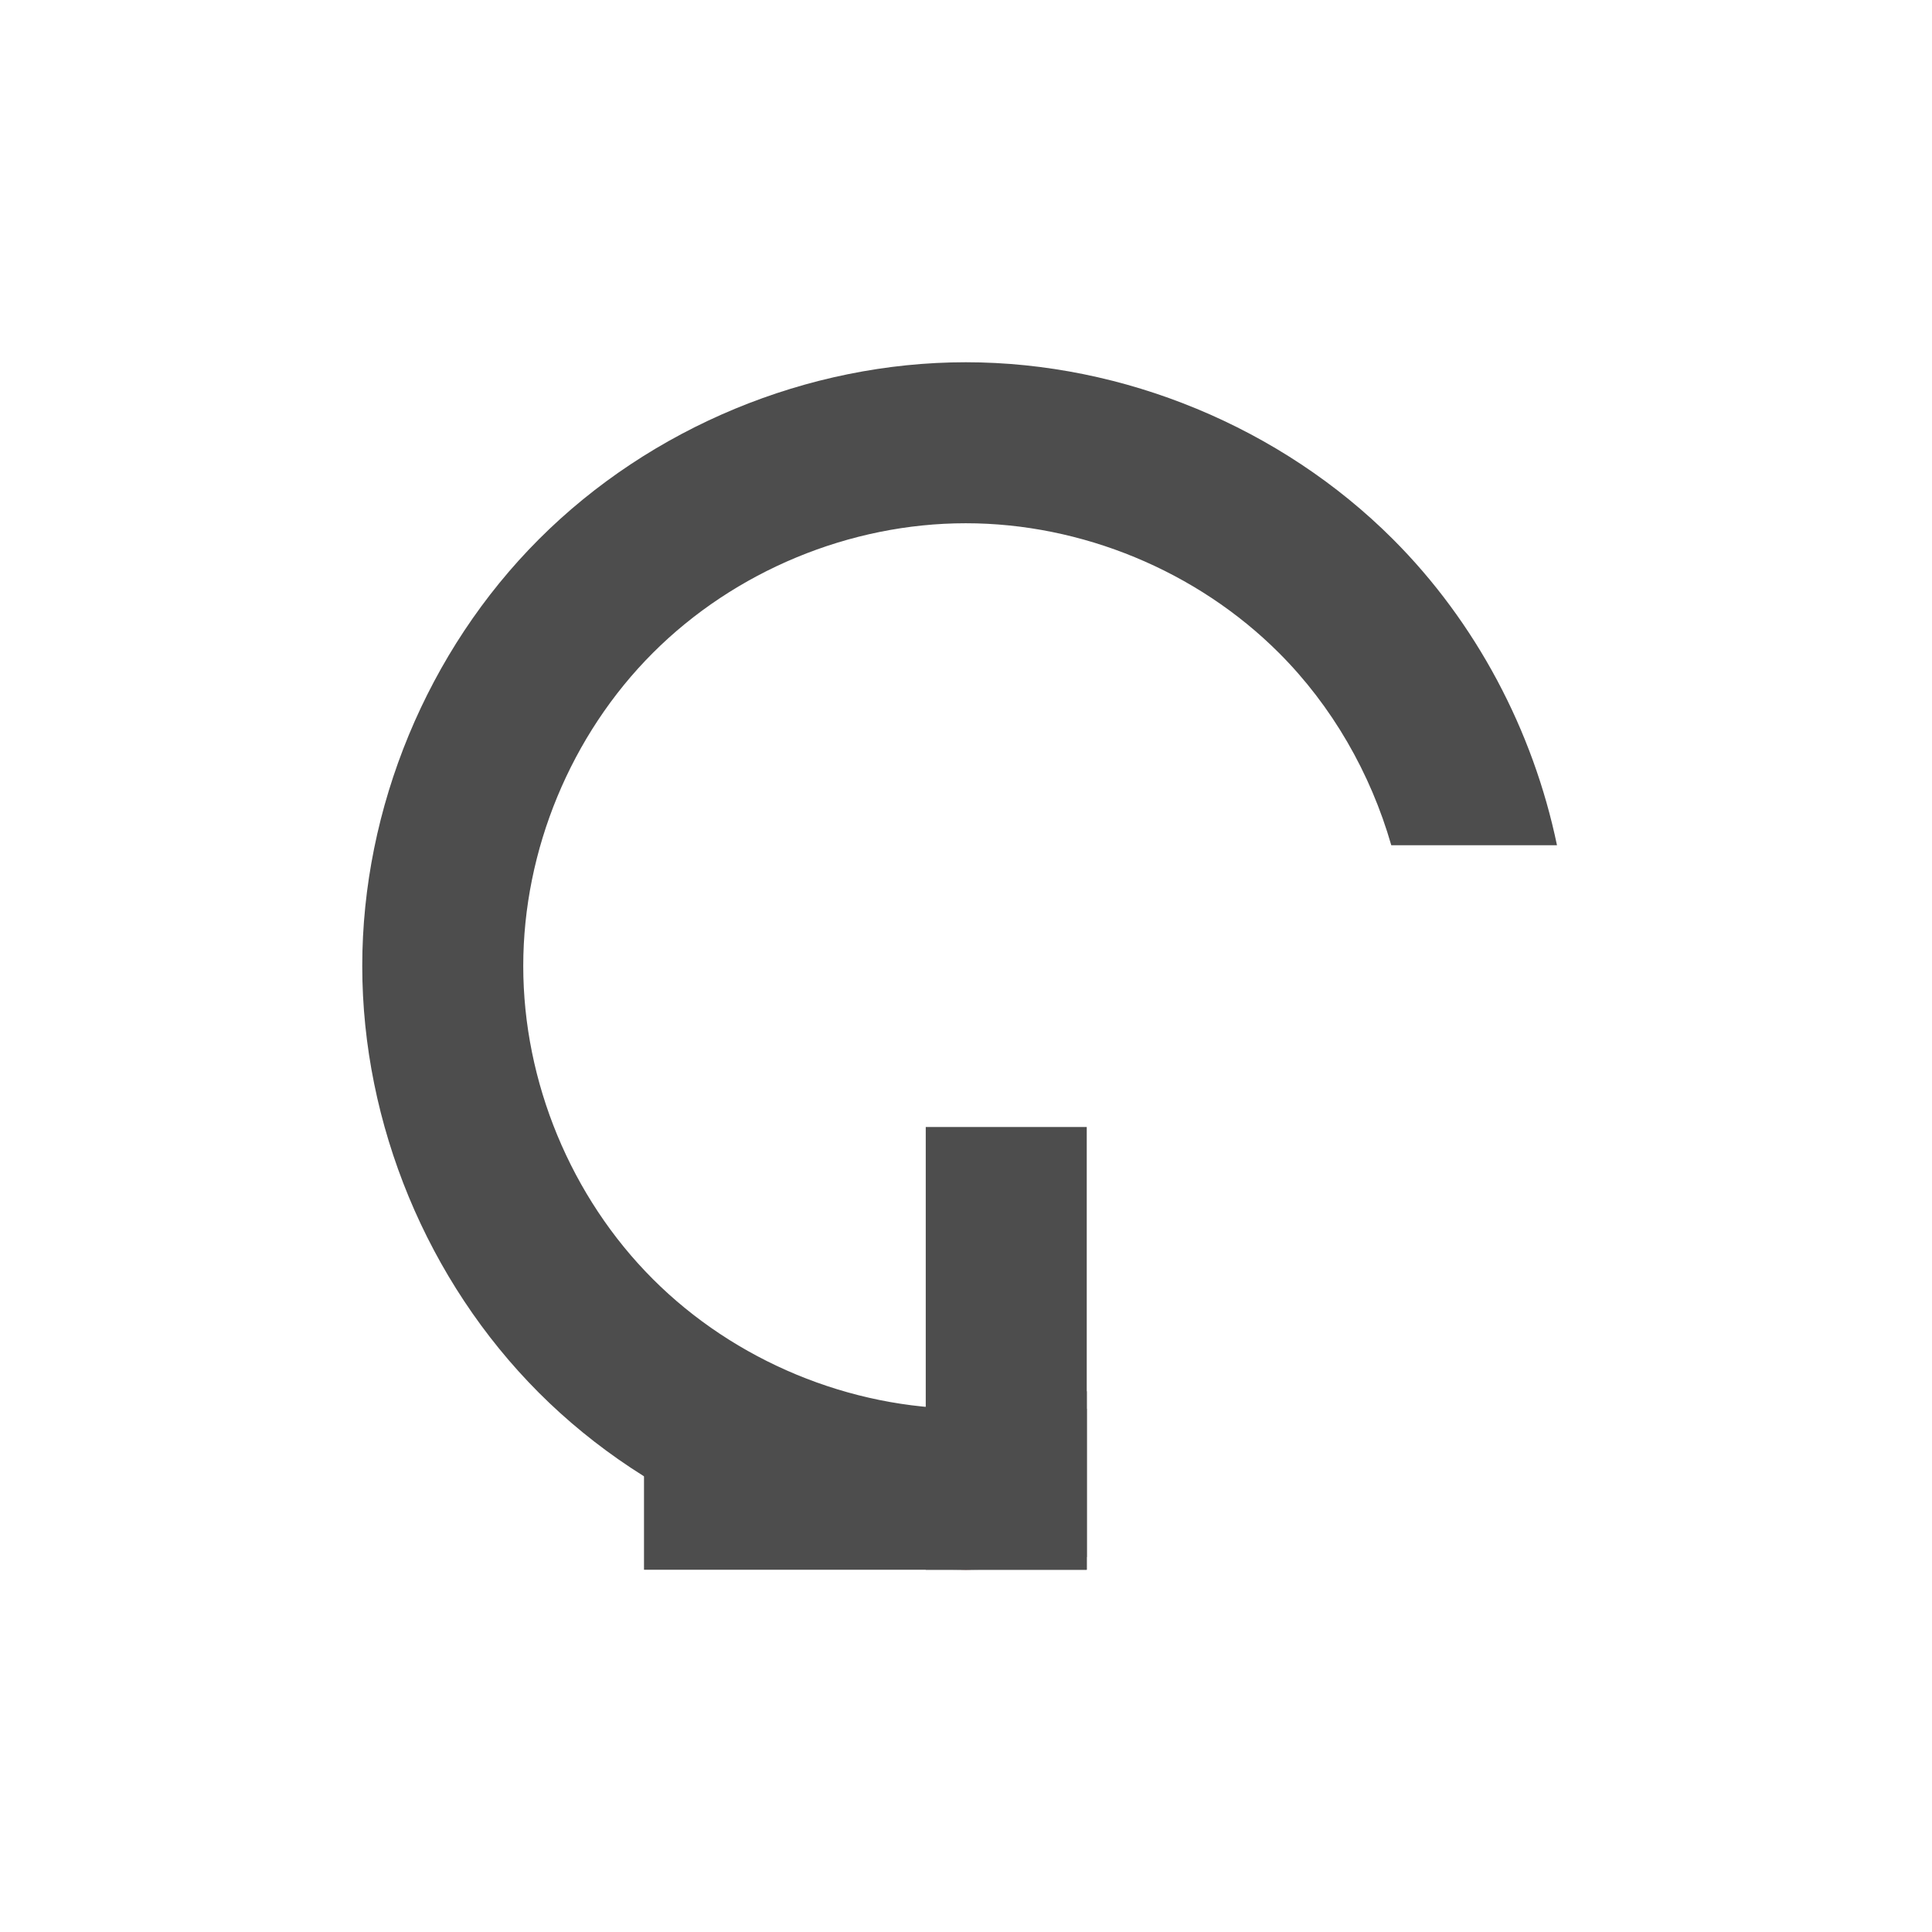 <?xml version="1.0" encoding="UTF-8" standalone="no"?>
<!-- Created with Inkscape (http://www.inkscape.org/) -->

<svg
   xmlns:dc="http://purl.org/dc/elements/1.1/"
   xmlns:cc="http://creativecommons.org/ns#"
   xmlns:rdf="http://www.w3.org/1999/02/22-rdf-syntax-ns#"
   xmlns:svg="http://www.w3.org/2000/svg"
   xmlns="http://www.w3.org/2000/svg"
   xmlns:sodipodi="http://sodipodi.sourceforge.net/DTD/sodipodi-0.dtd"
   xmlns:inkscape="http://www.inkscape.org/namespaces/inkscape"
   width="48"
   height="48"
   id="svg4183"
   version="1.1"
   inkscape:version="0.48+devel r12861"
   sodipodi:docname="reload.svg">
  <defs
     id="defs4185" />
  <sodipodi:namedview
     id="base"
     pagecolor="#ffffff"
     bordercolor="#666666"
     borderopacity="1.0"
     inkscape:pageopacity="0.0"
     inkscape:pageshadow="2"
     inkscape:zoom="3.921875"
     inkscape:cx="-41.981613"
     inkscape:cy="34.07609"
     inkscape:document-units="px"
     inkscape:current-layer="layer1"
     showgrid="false"
     inkscape:window-width="1366"
     inkscape:window-height="673"
     inkscape:window-x="0"
     inkscape:window-y="24"
     inkscape:window-maximized="1"
     showguides="true"
     inkscape:guide-bbox="true">
    <sodipodi:guide
       orientation="1,0"
       position="23.987,22.895"
       id="guide3241" />
    <sodipodi:guide
       orientation="0,1"
       position="26.264,23.987"
       id="guide3243" />
  </sodipodi:namedview>
  <g
     inkscape:label="Capa 1"
     inkscape:groupmode="layer"
     id="layer1"
     transform="translate(0,-1004.362)">
    <g
       id="layer1-8"
       inkscape:label="Capa 1"
       transform="translate(0,-1.3373184e-5)">
      <rect
         y="1013.362"
         x="9"
         height="30"
         width="30"
         id="rect3271-4"
         style="fill:none;stroke:none" />
      <path
         id="path3283"
         transform="translate(0,1004.362)"
         d="M 23.994,9 C 20.067,9 16.166,10.618 13.391,13.395 10.616,16.171 9,20.073 9,24 c 0,3.927 1.616,7.829 4.391,10.605 2.775,2.777 6.676,4.394 10.604,4.395 1.01,6e-5 2.018,-0.11 3.006,-0.316 l 0,-4.119 C 26.023,34.845 25.011,35 23.994,35 21.114,35 18.254,33.814 16.219,31.777 14.184,29.741 13,26.88 13,24 13,21.12 14.184,18.259 16.219,16.223 18.254,14.186 21.114,13 23.994,13 c 2.88,-1.71e-4 5.744,1.184 7.781,3.221 1.32,1.319 2.276,2.987 2.791,4.779 l 4.117,0 C 38.089,18.144 36.669,15.457 34.604,13.393 31.825,10.616 27.921,9 23.994,9 Z"
         style="fill:#4d4d4d;fill-opacity:1;fill-rule:evenodd;stroke:none"
         inkscape:connector-curvature="0" />
      <ellipse
         id="path3287"
         style="fill:#d35f5f;fill-opacity:1;fill-rule:evenodd;stroke:none"
         cx="23.999"
         cy="1041.362"
         rx="2.001"
         ry="2"
         d="m 26,1041.362 a 2.001,2 0 0 1 -2.001,2 2.001,2 0 0 1 -2.001,-2 2.001,2 0 0 1 2.001,-2 2.001,2 0 0 1 2.001,2 z" />
      <rect
         style="fill:none;stroke:none"
         id="rect3290"
         width="18"
         height="18"
         x="9"
         y="1025.362" />
      <rect
         transform="scale(-1,1)"
         style="fill:#4d4d4d;fill-opacity:1;fill-rule:evenodd;stroke:none"
         id="rect3280"
         width="11"
         height="4"
         x="-27"
         y="1039.362" />
      <rect
         transform="matrix(0,-1,-1,0,0,0)"
         y="-27"
         x="-1043.362"
         height="4"
         width="11"
         id="rect3282"
         style="fill:#4d4d4d;fill-opacity:1;fill-rule:evenodd;stroke:none" />
    </g>
  </g>
</svg>
